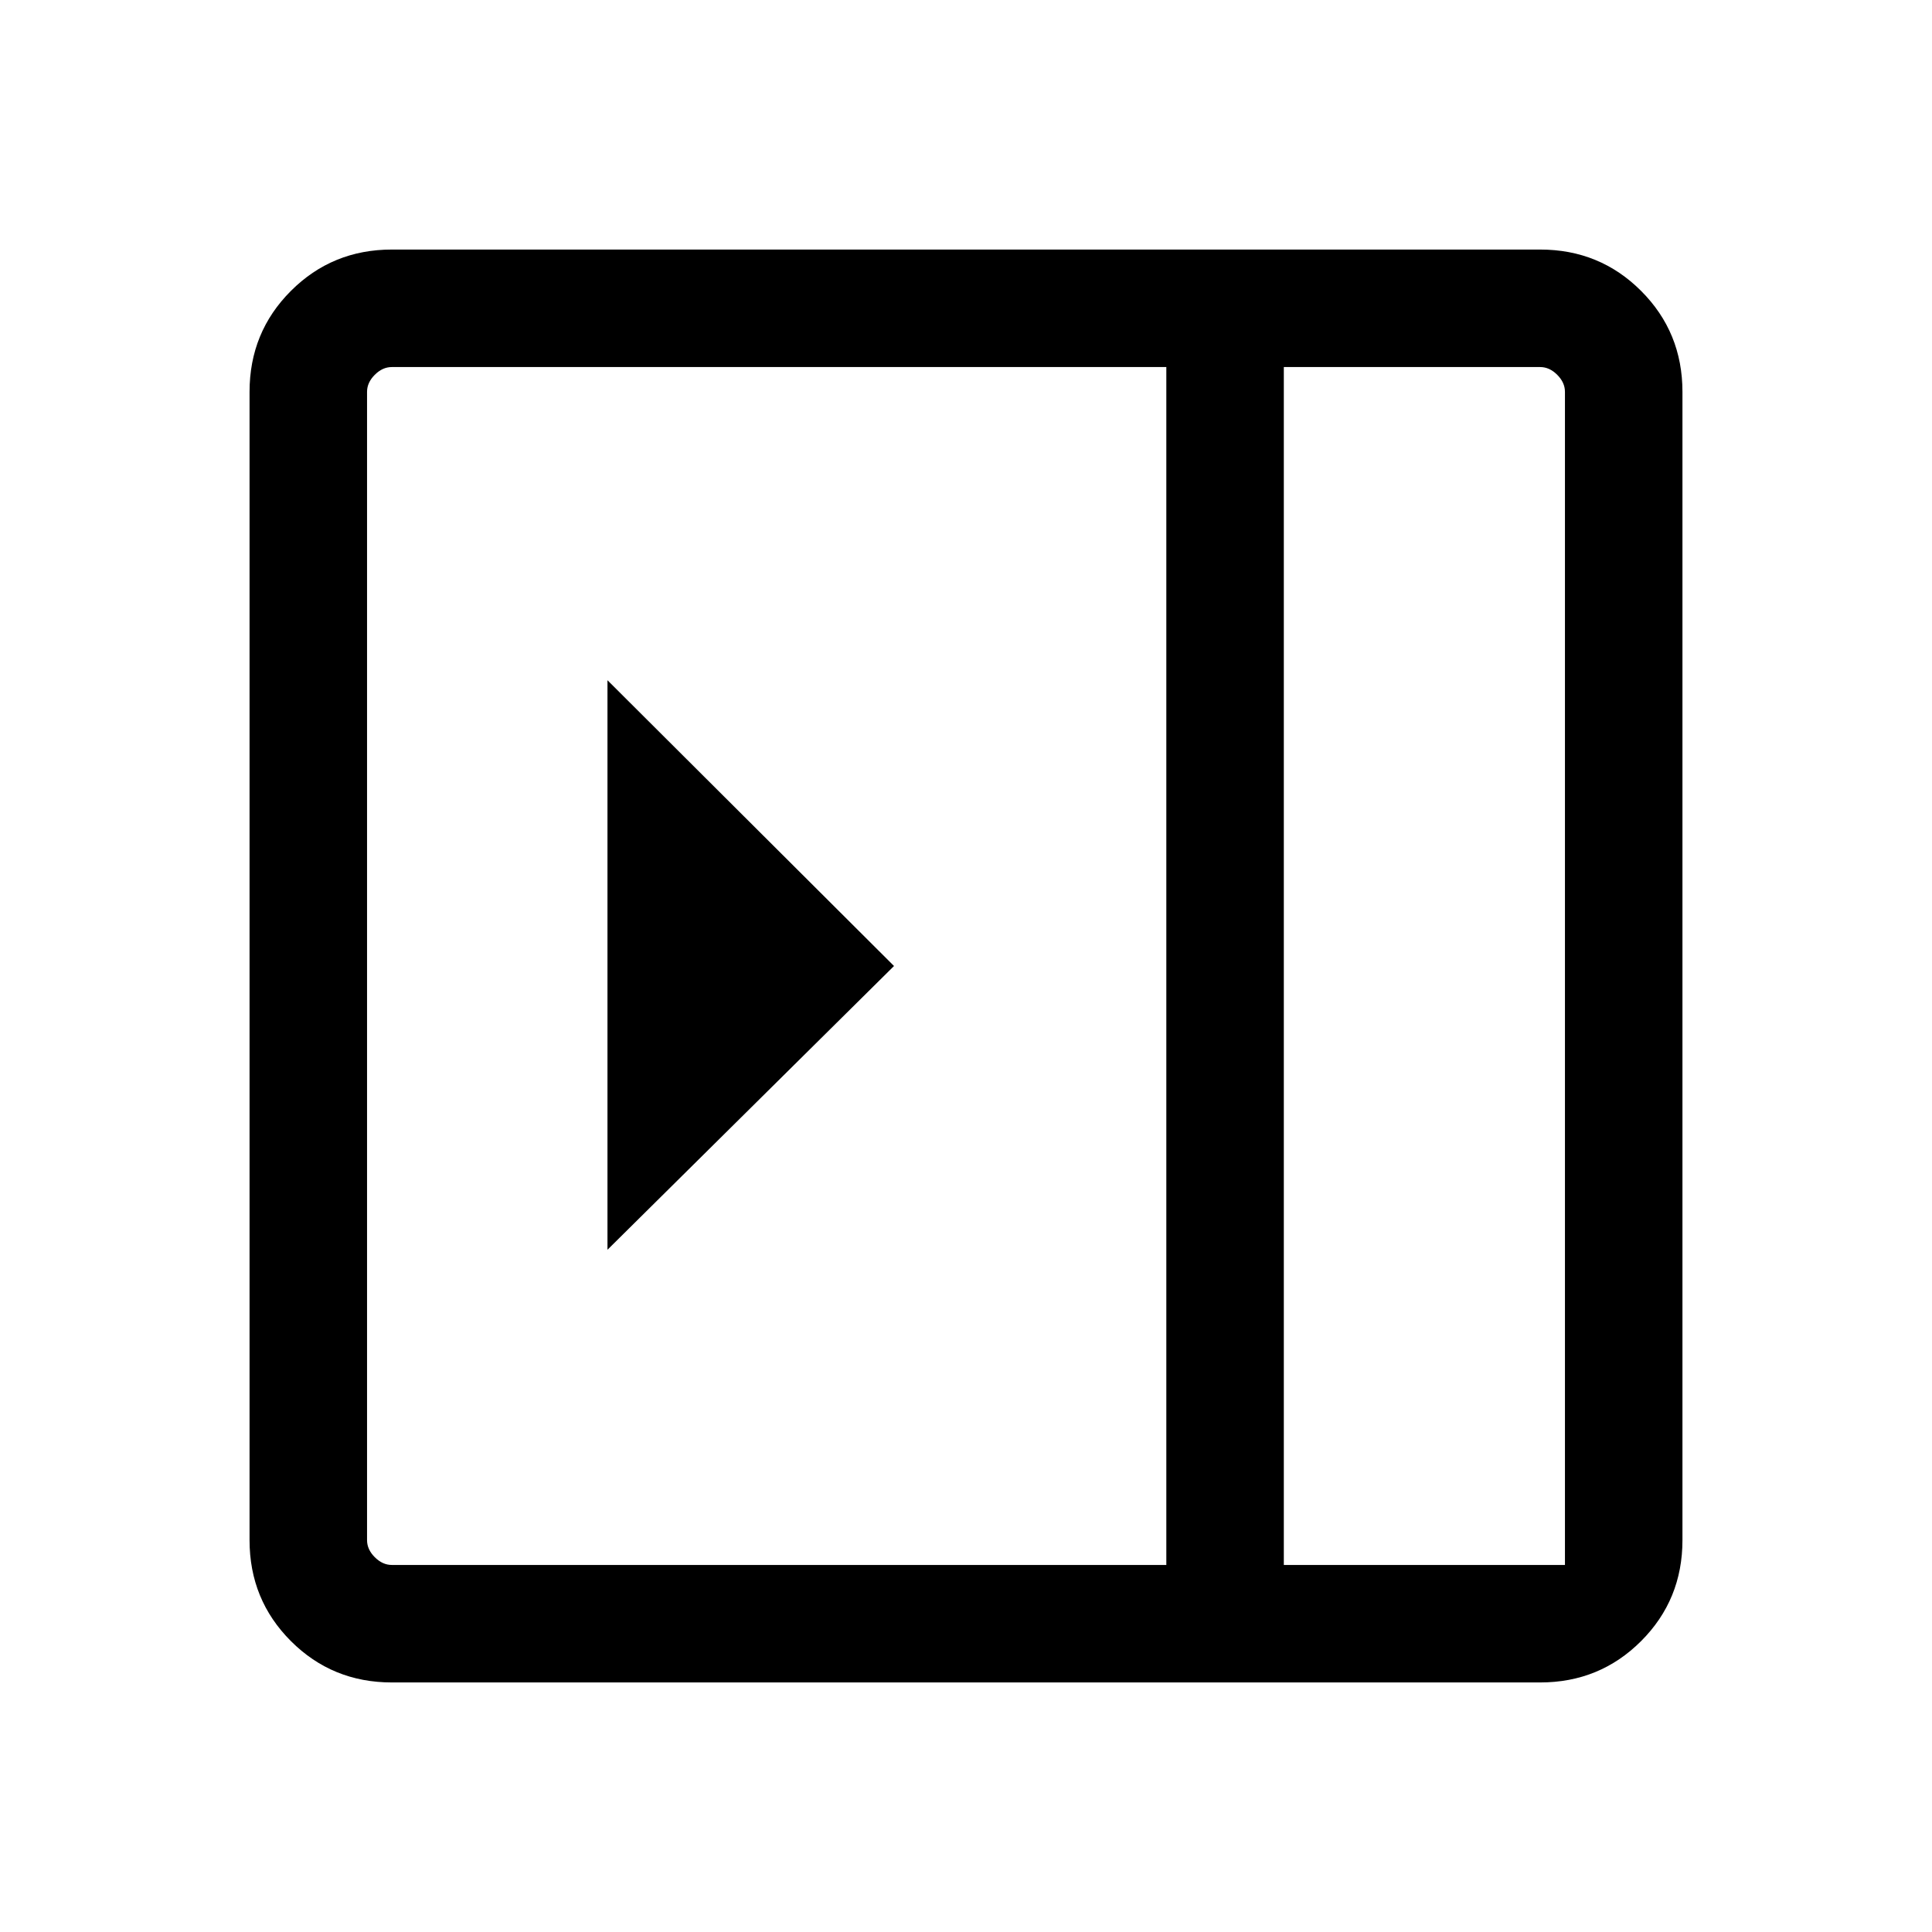 <svg xmlns="http://www.w3.org/2000/svg" height="48" viewBox="0 96 960 960" width="48"><path d="M301.848 434.001v282.998L444.231 576 301.848 434.001ZM194.694 931.999q-29.596 0-50.145-20.548-20.548-20.549-20.548-50.145V290.694q0-29.596 20.548-50.145 20.549-20.548 50.145-20.548h570.612q29.596 0 50.145 20.548 20.548 20.549 20.548 50.145v570.612q0 29.596-20.548 50.145-20.549 20.548-50.145 20.548H194.694Zm443.229-58.384h139.692V290.694q0-4.616-3.846-8.463-3.847-3.846-8.463-3.846H637.923v595.23Zm-58.383 0v-595.23H194.694q-4.616 0-8.463 3.846-3.846 3.847-3.846 8.463v570.612q0 4.616 3.846 8.463 3.847 3.846 8.463 3.846H579.54Zm58.383 0h139.692-139.692Z"/></svg>
